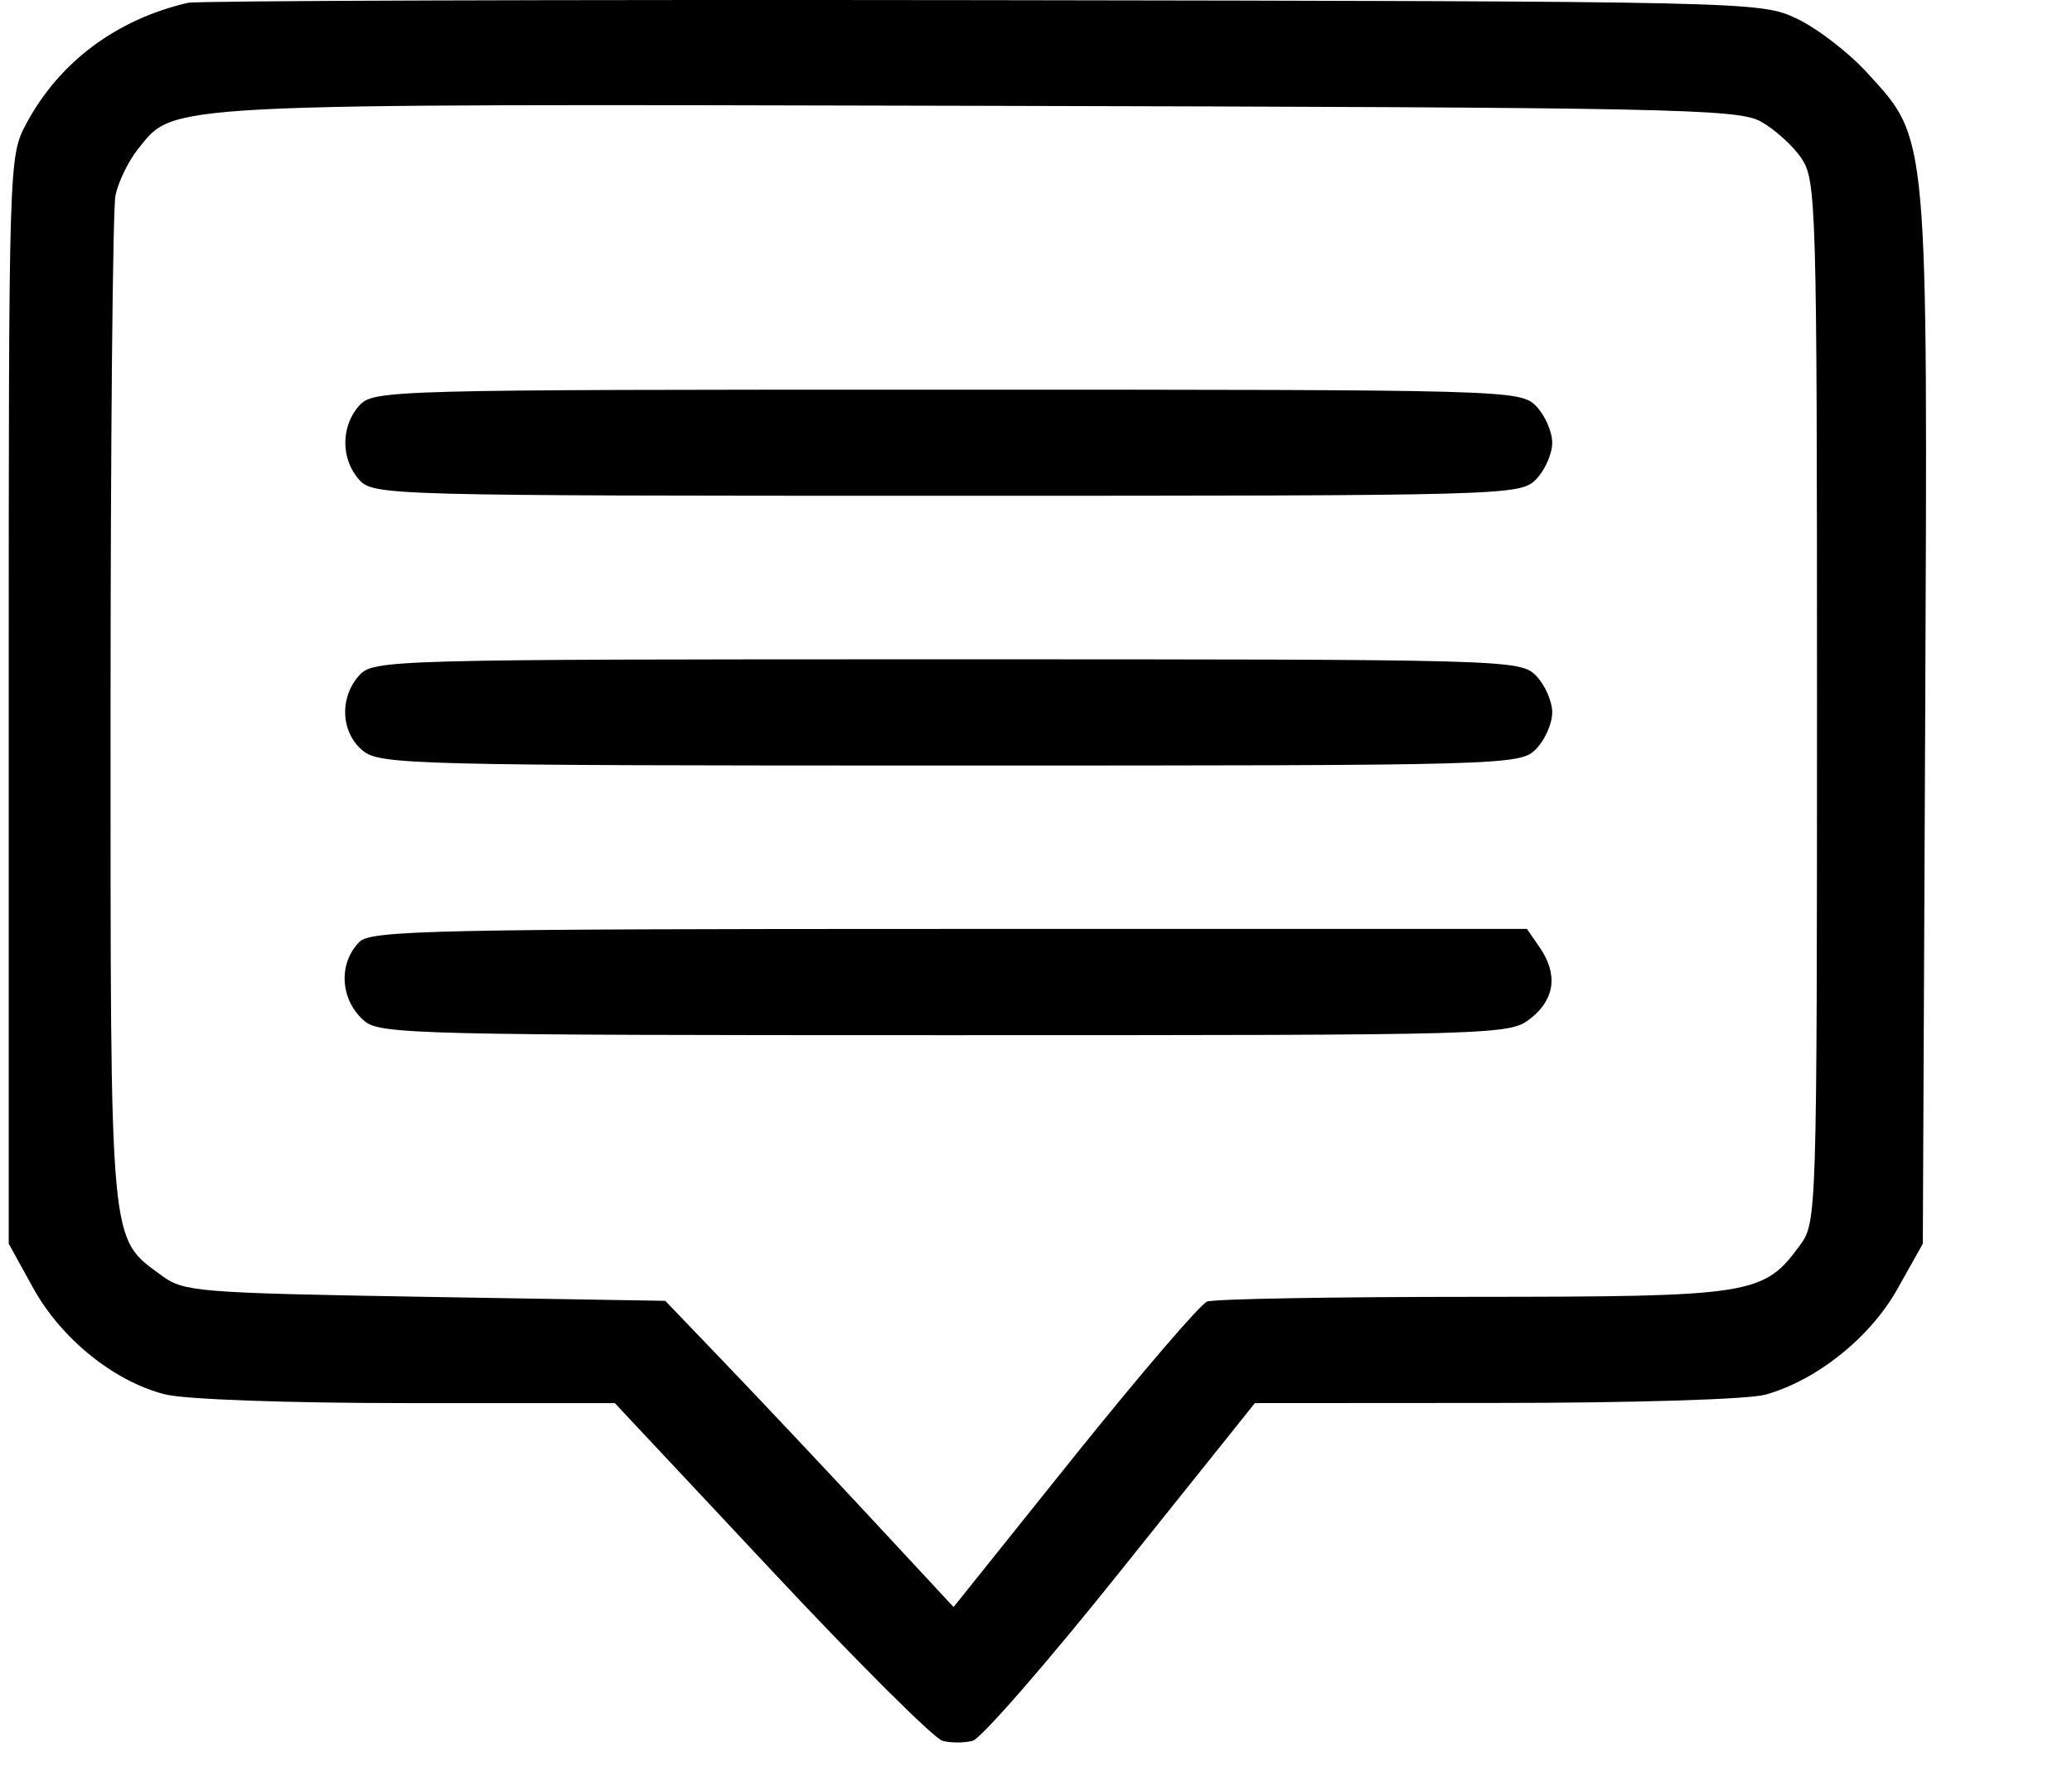 <svg width="14" height="12" viewBox="0 0 14 12" fill="none" xmlns="http://www.w3.org/2000/svg">
<path fill-rule="evenodd" clip-rule="evenodd" d="M1.27 0.019C0.786 0.131 0.4 0.42 0.178 0.835C0.059 1.058 0.059 1.071 0.059 4.731V8.404L0.224 8.703C0.413 9.046 0.771 9.335 1.115 9.422C1.248 9.456 1.944 9.481 2.75 9.481H4.154L5.21 10.608C5.79 11.229 6.312 11.748 6.368 11.763C6.424 11.778 6.516 11.778 6.572 11.763C6.629 11.748 7.081 11.229 7.577 10.608L8.479 9.481L10.103 9.48C11.037 9.48 11.812 9.456 11.929 9.424C12.277 9.326 12.638 9.037 12.822 8.707L12.992 8.404L13.008 4.876C13.025 0.872 13.032 0.947 12.618 0.494C12.491 0.354 12.275 0.189 12.139 0.125C11.893 0.01 11.847 0.009 6.635 0.001C3.745 -0.003 1.33 0.005 1.27 0.019ZM11.897 0.821C11.991 0.873 12.115 0.985 12.172 1.07C12.272 1.218 12.277 1.378 12.277 4.741C12.277 8.211 12.275 8.26 12.163 8.413C11.916 8.751 11.843 8.762 9.956 8.763C9.012 8.763 8.203 8.777 8.156 8.795C8.11 8.813 7.705 9.285 7.257 9.843L6.443 10.859L5.867 10.239C5.55 9.898 5.111 9.432 4.892 9.204L4.495 8.79L2.872 8.763C1.341 8.737 1.241 8.729 1.095 8.621C0.736 8.357 0.747 8.472 0.747 4.807C0.747 2.981 0.762 1.413 0.78 1.322C0.798 1.232 0.866 1.091 0.931 1.009C1.182 0.695 1.037 0.702 6.608 0.715C11.306 0.726 11.74 0.735 11.897 0.821ZM2.427 2.741C2.302 2.88 2.302 3.103 2.427 3.242C2.523 3.348 2.617 3.35 6.396 3.35C10.194 3.35 10.27 3.348 10.378 3.24C10.438 3.179 10.488 3.067 10.488 2.992C10.488 2.916 10.438 2.804 10.378 2.743C10.27 2.635 10.194 2.633 6.396 2.633C2.617 2.633 2.523 2.635 2.427 2.741ZM2.427 4.564C2.291 4.715 2.303 4.951 2.452 5.073C2.568 5.167 2.791 5.173 6.421 5.173C10.194 5.173 10.27 5.171 10.378 5.062C10.438 5.002 10.488 4.89 10.488 4.814C10.488 4.738 10.438 4.626 10.378 4.565C10.27 4.457 10.194 4.455 6.396 4.455C2.617 4.455 2.523 4.458 2.427 4.564ZM2.429 6.364C2.283 6.511 2.298 6.758 2.462 6.899C2.567 6.989 2.836 6.995 6.387 6.995C10.159 6.995 10.199 6.994 10.343 6.881C10.507 6.751 10.528 6.581 10.402 6.4L10.317 6.277H6.416C2.944 6.277 2.506 6.287 2.429 6.364Z" fill="black"/>
</svg>
